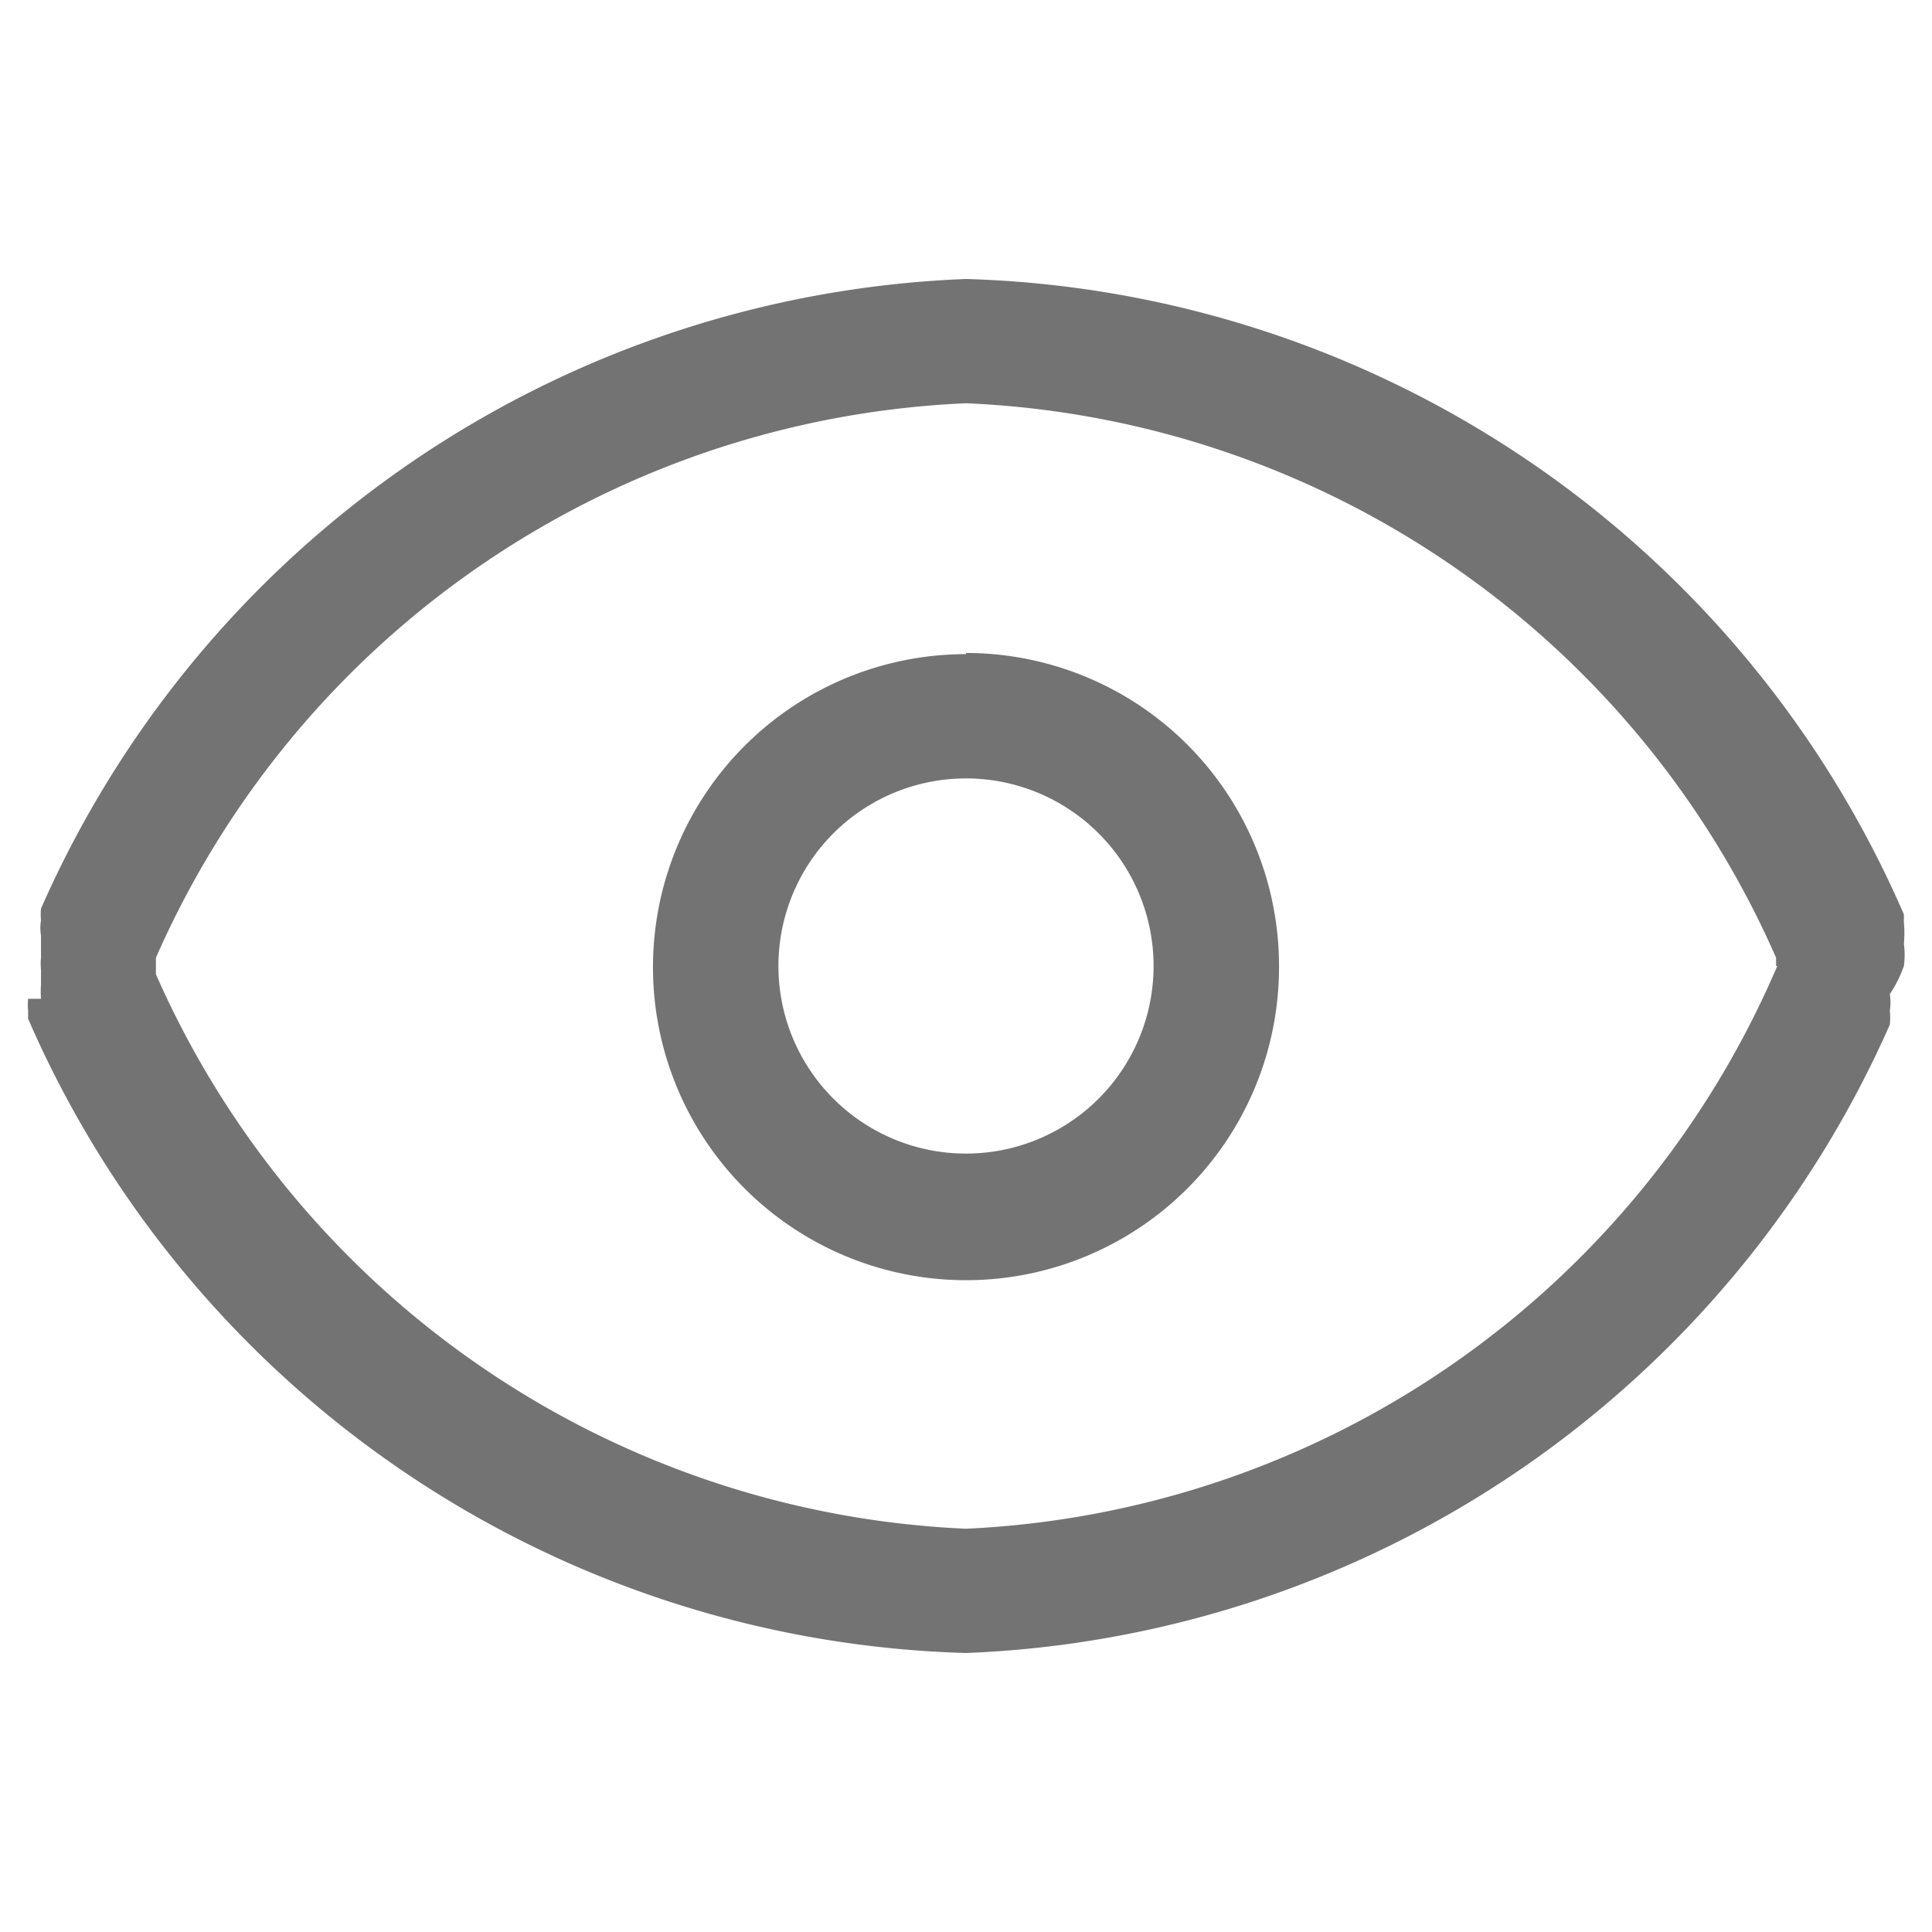 <?xml version="1.0" standalone="no"?><!DOCTYPE svg PUBLIC "-//W3C//DTD SVG 1.1//EN" "http://www.w3.org/Graphics/SVG/1.1/DTD/svg11.dtd"><svg t="1562722307386" class="icon" viewBox="0 0 1024 1024" version="1.1" xmlns="http://www.w3.org/2000/svg" p-id="27168" xmlns:xlink="http://www.w3.org/1999/xlink" width="200" height="200"><defs><style type="text/css"></style></defs><path d="M512 611.421a99.421 99.421 0 1 1 99.421-99.421 99.421 99.421 0 0 1-99.421 99.421z m0-264.707A165.908 165.908 0 1 0 677.908 512 165.908 165.908 0 0 0 512 346.092zM941.994 512A492.132 492.132 0 0 1 512 810.262a492.753 492.753 0 0 1-429.372-293.912v-8.699A492.132 492.132 0 0 1 512 213.738a491.51 491.51 0 0 1 429.372 293.912V512zM1009.103 512a45.361 45.361 0 0 0 0-11.806 62.138 62.138 0 0 0 0-11.185v-4.35a559.241 559.241 0 0 0-497.103-336.787 559.241 559.241 0 0 0-490.268 333.68 31.69 31.69 0 0 0 0 6.214 23.612 23.612 0 0 0 0 8.078v11.806a29.826 29.826 0 0 0 0 6.214v8.078a50.332 50.332 0 0 0 0 7.457H14.897a32.933 32.933 0 0 0 0 6.214v4.35a559.241 559.241 0 0 0 497.103 336.166 559.241 559.241 0 0 0 489.646-333.059 36.04 36.04 0 0 0 0-7.457 27.962 27.962 0 0 0 0-8.699A67.109 67.109 0 0 0 1009.103 512z" fill="#737373" p-id="27169"></path></svg>